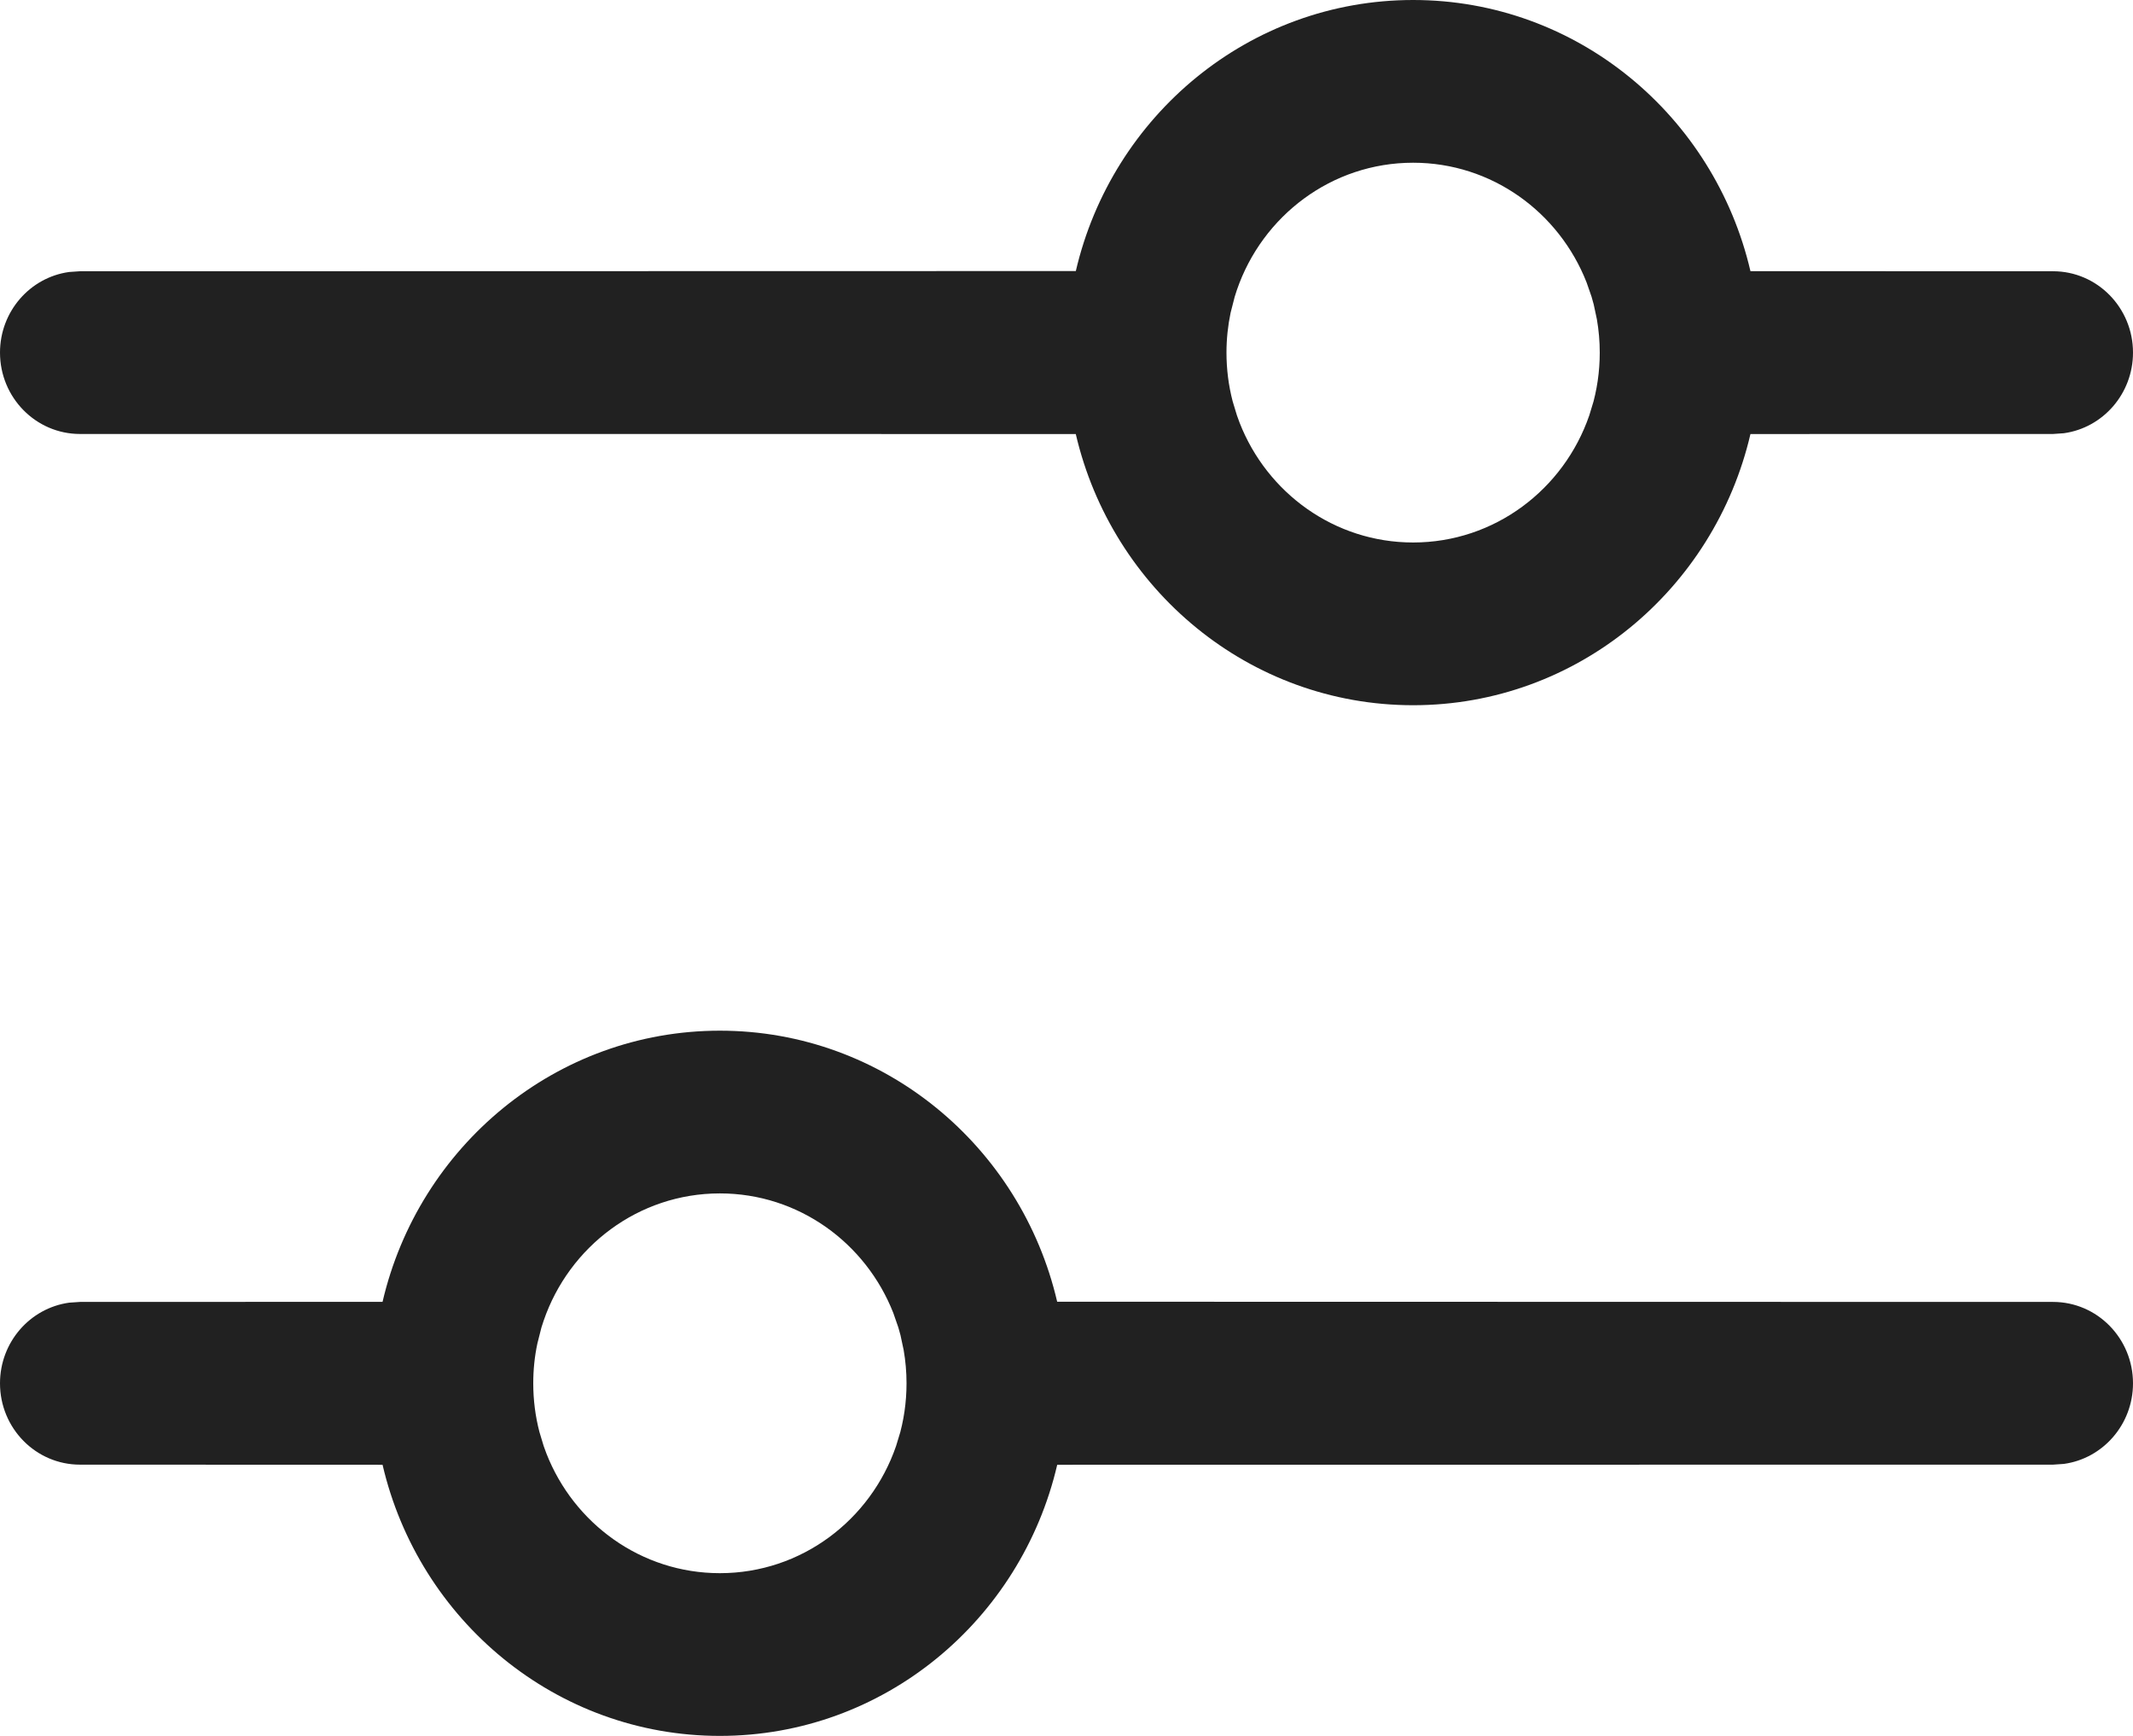 <svg width="43" height="35" viewBox="0 0 43 35" fill="none" xmlns="http://www.w3.org/2000/svg">
<path d="M14.512 20.781C17.815 20.781 20.583 23.113 21.312 26.246L41.388 26.25C42.278 26.25 43 26.985 43 27.891C43 28.721 42.393 29.408 41.606 29.516L41.388 29.531L21.313 29.533C20.584 32.667 17.816 35 14.512 35C11.209 35 8.441 32.667 7.712 29.533L1.613 29.531C0.722 29.531 0 28.797 0 27.891C0 27.06 0.607 26.374 1.394 26.265L1.613 26.25L7.712 26.248C8.441 23.114 11.209 20.781 14.512 20.781ZM14.512 24.062C12.87 24.062 11.473 25.134 10.96 26.627L10.915 26.765L10.833 27.089C10.778 27.347 10.75 27.615 10.75 27.891C10.75 28.229 10.793 28.558 10.874 28.87L10.96 29.155L11.015 29.305C11.568 30.719 12.926 31.719 14.512 31.719C16.155 31.719 17.551 30.648 18.064 29.156L18.151 28.87L18.114 29.002C18.219 28.65 18.275 28.277 18.275 27.891C18.275 27.661 18.255 27.437 18.217 27.219L18.153 26.919L18.11 26.765L18.009 26.474C17.455 25.061 16.099 24.062 14.512 24.062ZM28.488 0C31.791 0 34.559 2.333 35.288 5.467L41.388 5.469C42.278 5.469 43 6.203 43 7.109C43 7.94 42.393 8.626 41.606 8.735L41.388 8.75L35.288 8.751C34.559 11.886 31.791 14.219 28.488 14.219C25.184 14.219 22.416 11.886 21.687 8.751L1.613 8.75C0.722 8.75 0 8.015 0 7.109C0 6.279 0.607 5.592 1.394 5.484L1.613 5.469L21.688 5.465C22.417 2.331 25.185 0 28.488 0ZM28.488 3.281C26.845 3.281 25.448 4.353 24.935 5.846L24.891 5.983L24.808 6.307C24.754 6.566 24.725 6.834 24.725 7.109C24.725 7.448 24.768 7.777 24.849 8.089L24.935 8.373L24.99 8.524C25.543 9.938 26.901 10.938 28.488 10.938C30.13 10.938 31.526 9.867 32.039 8.375L32.126 8.089L32.089 8.221C32.194 7.869 32.25 7.496 32.25 7.109C32.25 6.88 32.23 6.655 32.192 6.437L32.128 6.137L32.085 5.983L31.984 5.693C31.43 4.28 30.074 3.281 28.488 3.281Z" fill="#212121"/>
</svg>
